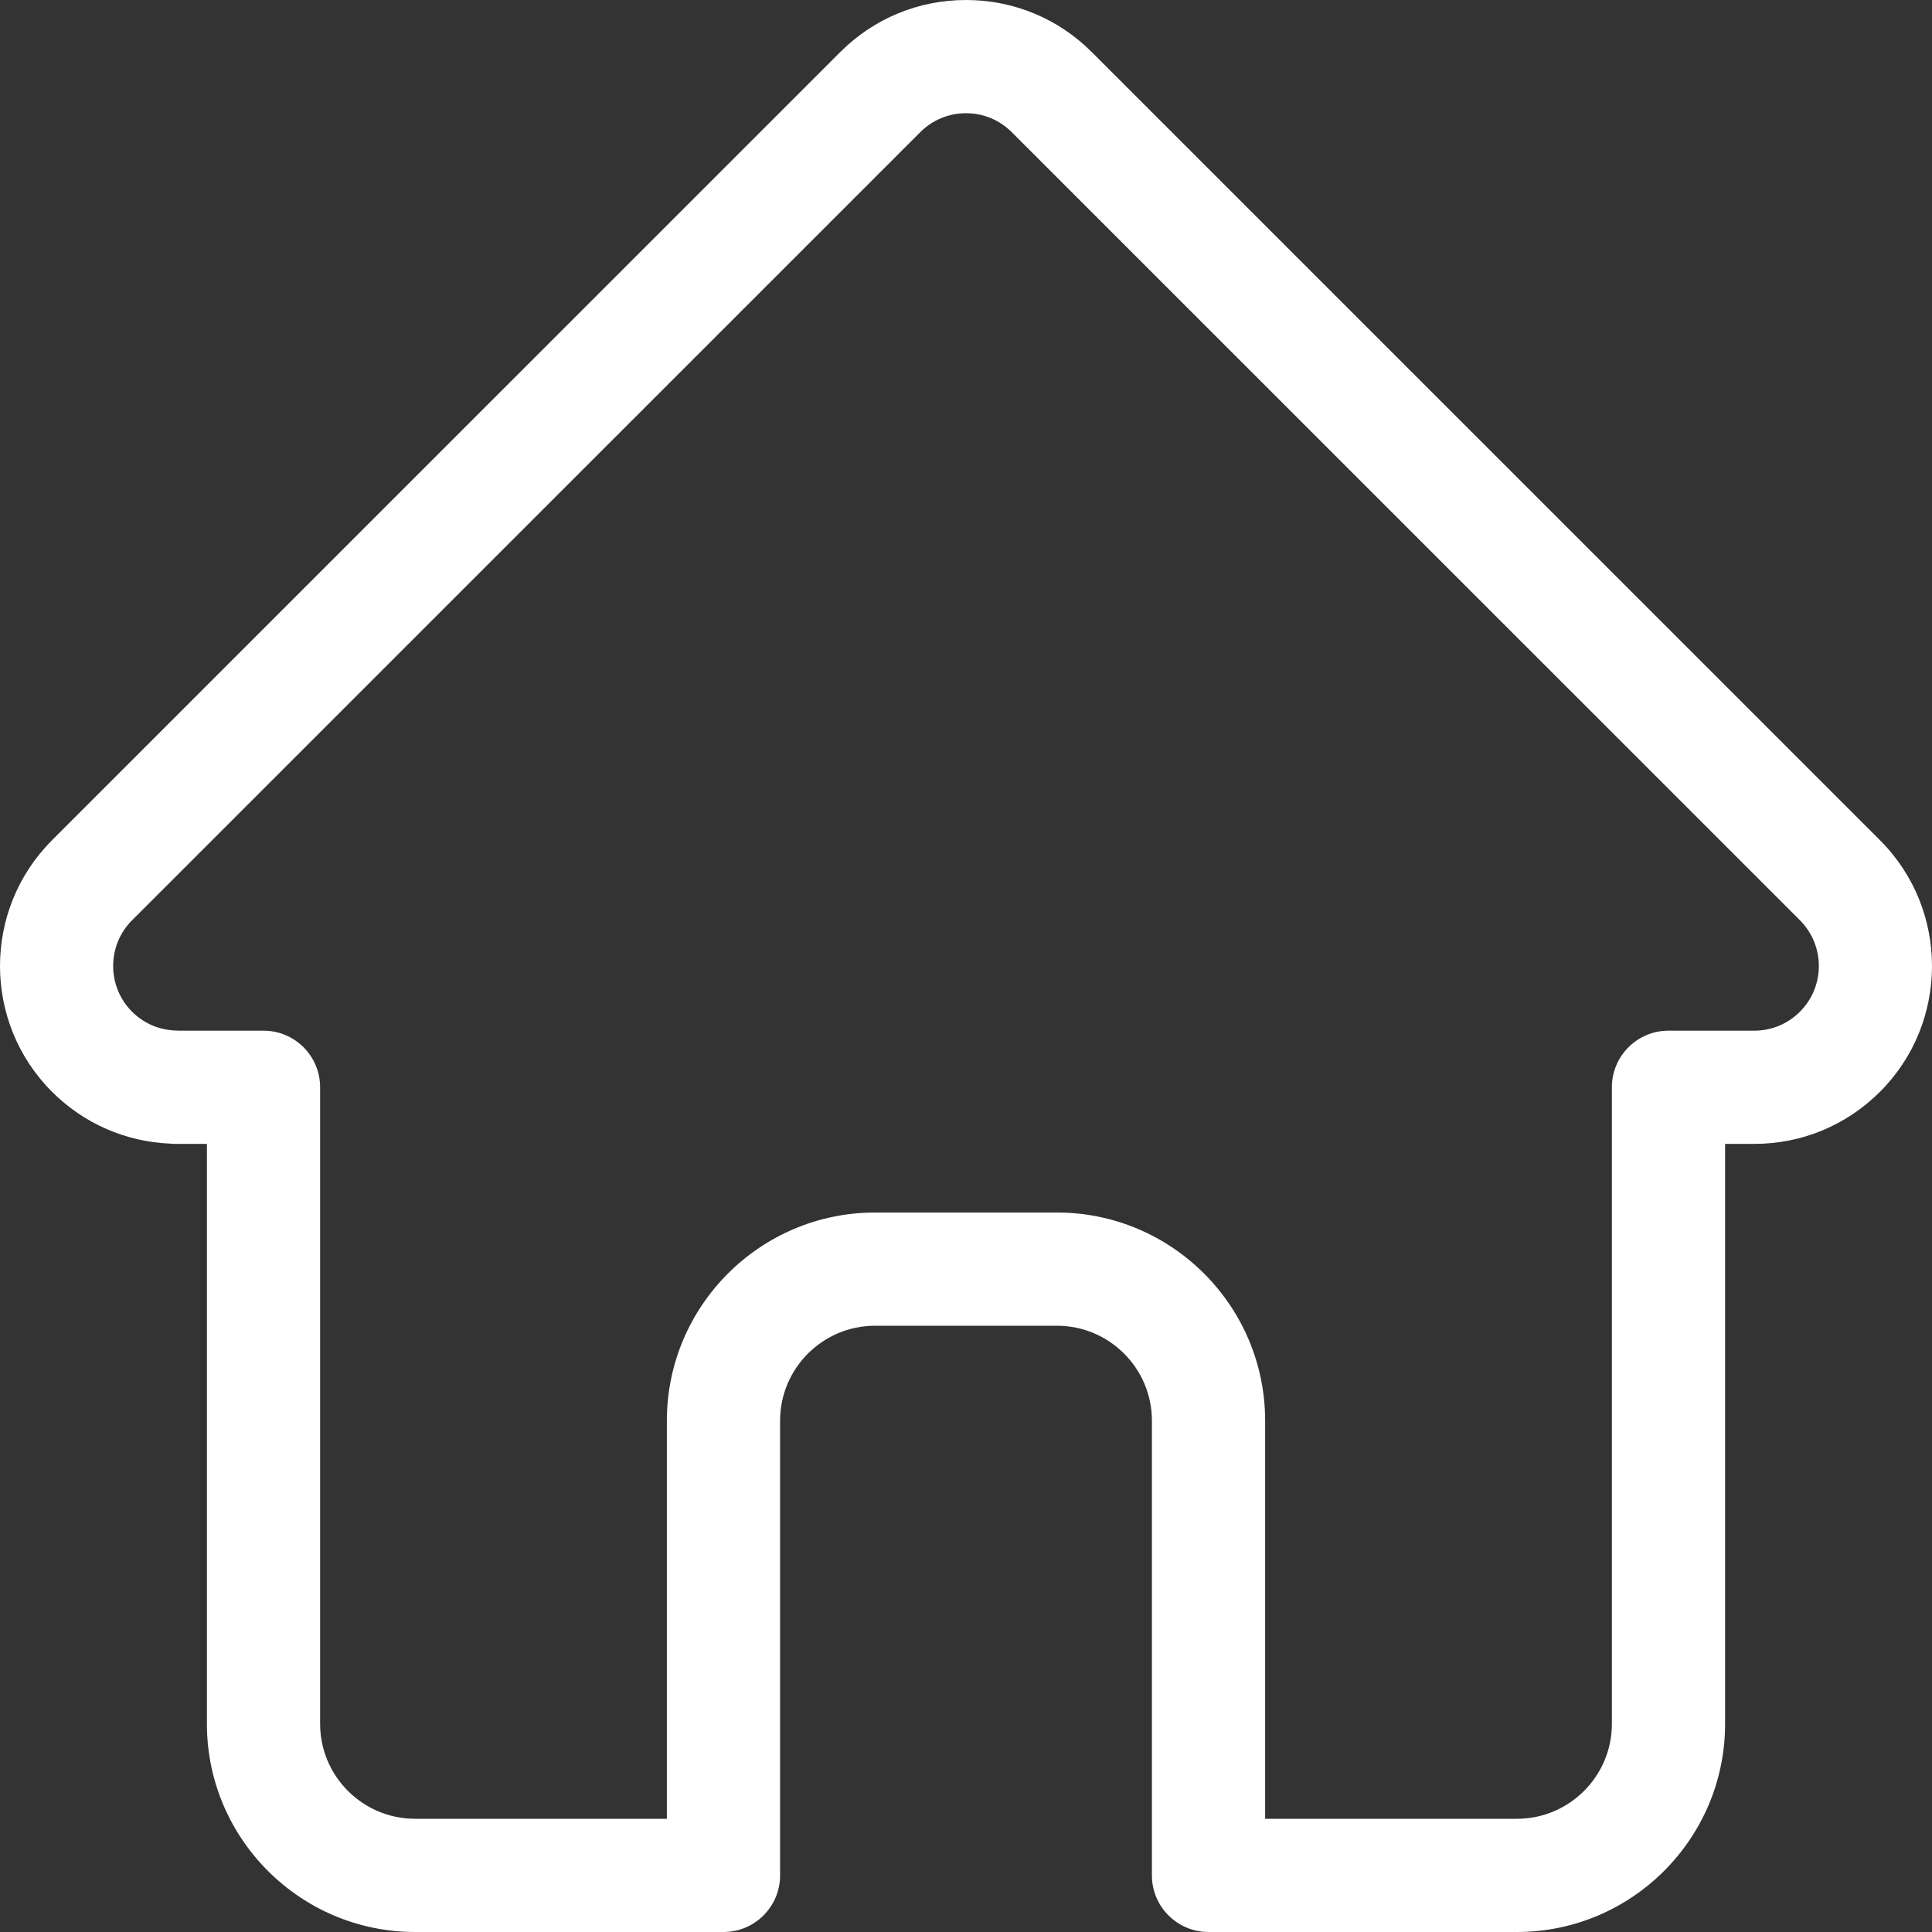 <svg width="65" height="65" viewBox="0 0 65 65" fill="none" xmlns="http://www.w3.org/2000/svg">
<rect x="0" y="0" width="65" height="65" fill="#333333" stroke="none"/>
<path d="M63.254 28.272C63.252 28.27 63.251 28.268 63.249 28.267L36.732 1.753C35.602 0.622 34.099 0 32.5 0C30.902 0 29.399 0.622 28.268 1.753L1.765 28.253C1.756 28.262 1.746 28.272 1.738 28.281C-0.583 30.615 -0.579 34.402 1.749 36.731C2.813 37.795 4.218 38.411 5.72 38.476C5.781 38.482 5.843 38.485 5.905 38.485H6.961V57.997C6.961 61.858 10.104 65 13.966 65H24.34C25.392 65 26.245 64.147 26.245 63.096V47.798C26.245 46.036 27.679 44.603 29.441 44.603H35.56C37.322 44.603 38.755 46.036 38.755 47.798V63.096C38.755 64.147 39.608 65 40.66 65H51.034C54.897 65 58.039 61.858 58.039 57.997V38.485H59.019C60.617 38.485 62.12 37.862 63.251 36.731C65.582 34.399 65.583 30.605 63.254 28.272ZM60.557 34.038C60.146 34.449 59.6 34.676 59.019 34.676H56.134C55.083 34.676 54.23 35.529 54.23 36.58V57.997C54.23 59.758 52.797 61.191 51.034 61.191H42.564V47.798C42.564 43.936 39.422 40.794 35.56 40.794H29.441C25.578 40.794 22.436 43.936 22.436 47.798V61.191H13.966C12.204 61.191 10.77 59.758 10.77 57.997V36.58C10.77 35.529 9.918 34.676 8.866 34.676H6.031C6.001 34.674 5.972 34.673 5.942 34.672C5.374 34.662 4.842 34.437 4.443 34.038C3.595 33.19 3.595 31.81 4.443 30.961C4.444 30.961 4.444 30.961 4.444 30.96L4.446 30.959L30.962 4.446C31.373 4.035 31.919 3.809 32.5 3.809C33.081 3.809 33.627 4.035 34.038 4.446L60.549 30.953C60.553 30.957 60.557 30.961 60.561 30.965C61.405 31.815 61.404 33.192 60.557 34.038Z" fill="white"/>
</svg>
